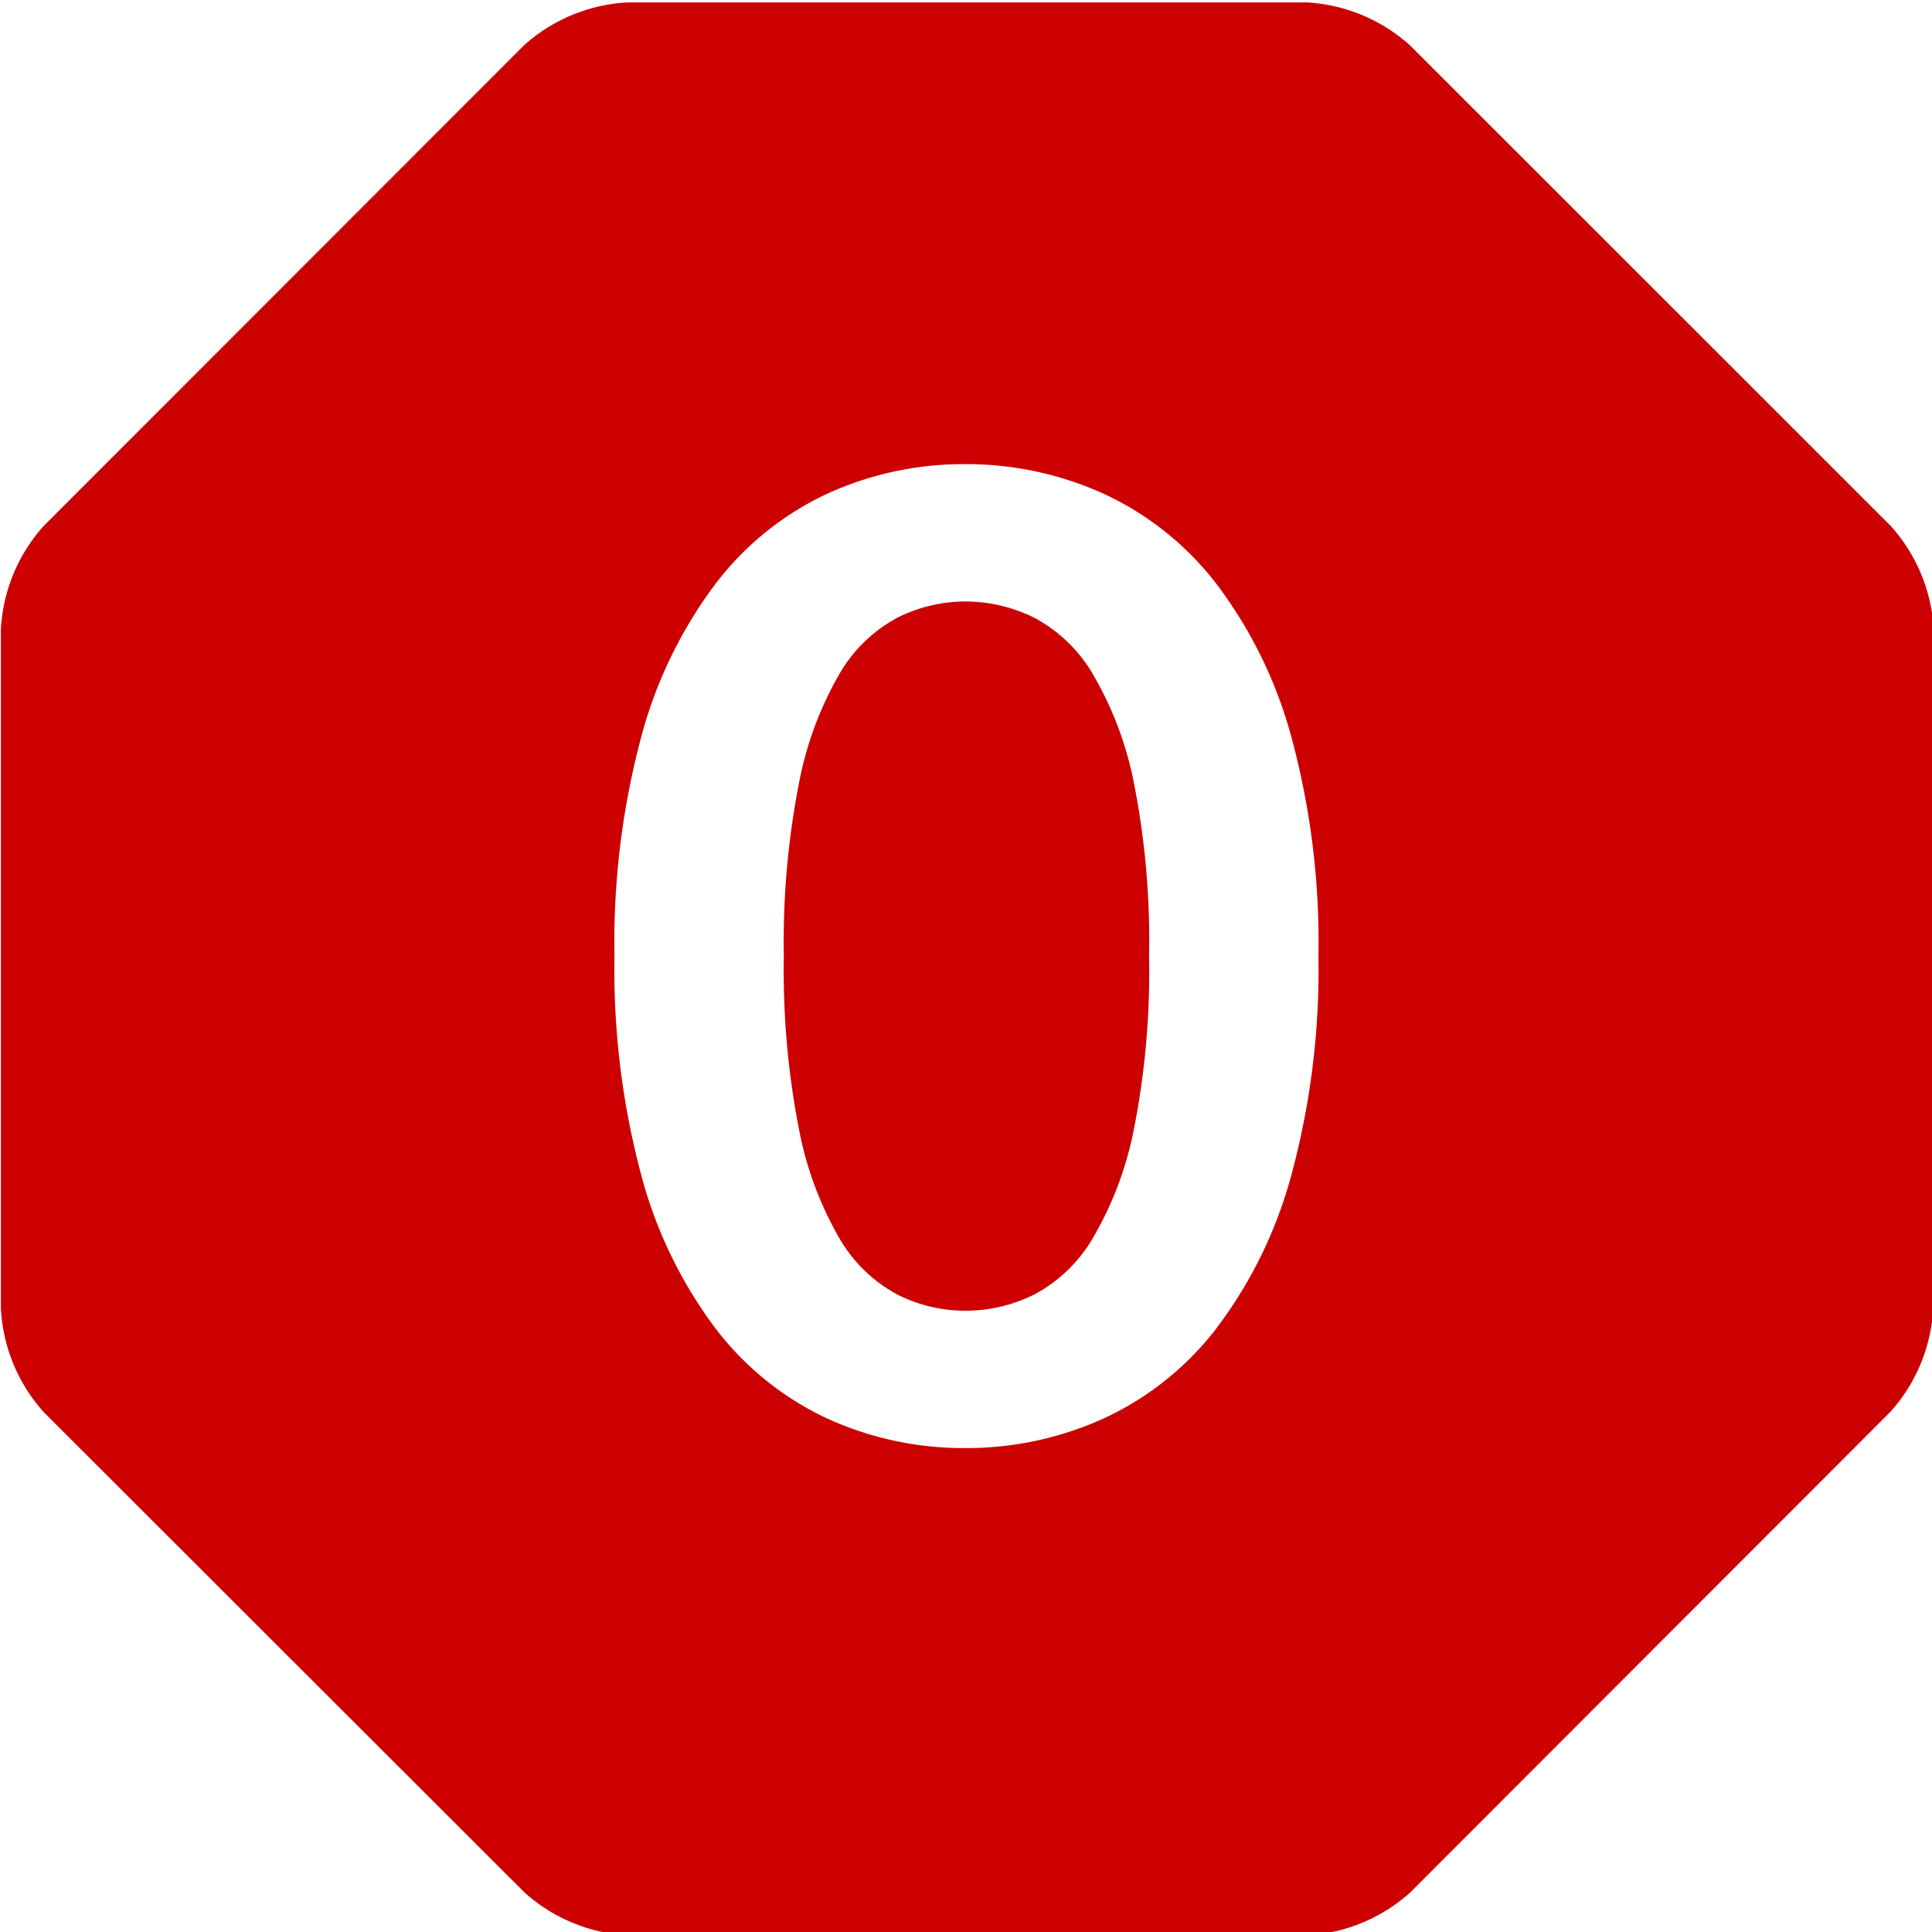 <svg id="Layer_1" data-name="Layer 1" xmlns="http://www.w3.org/2000/svg" viewBox="0 0 128 128"><defs><style>.cls-1{fill:#c00;}</style></defs><title>p0</title><path class="cls-1" d="M72.42,44.69a9.88,9.88,0,0,0-3.89-3.76,10.28,10.28,0,0,0-4.58-1.08,10.06,10.06,0,0,0-4.51,1.08,9.79,9.79,0,0,0-3.85,3.76,23.06,23.06,0,0,0-2.66,7.22,54.94,54.94,0,0,0-1,11.44,54.94,54.94,0,0,0,1,11.44A23,23,0,0,0,55.59,82a9.78,9.78,0,0,0,3.85,3.76,10,10,0,0,0,4.51,1.08,10.26,10.26,0,0,0,4.58-1.08A9.86,9.86,0,0,0,72.42,82a23,23,0,0,0,2.71-7.22,53.82,53.82,0,0,0,1-11.44,53.82,53.82,0,0,0-1-11.44A23,23,0,0,0,72.42,44.69Zm55.69-3a11.13,11.13,0,0,0-2.83-6.83L93.41,3A11.13,11.13,0,0,0,86.58.16l-45,0A11.13,11.13,0,0,0,34.72,3L2.88,34.86A11.13,11.13,0,0,0,.06,41.69l0,45A11.13,11.13,0,0,0,2.9,93.56l31.86,31.83a11.13,11.13,0,0,0,6.83,2.83l45,0a11.13,11.13,0,0,0,6.83-2.83l31.83-31.86a11.13,11.13,0,0,0,2.83-6.83ZM85.57,77.8a29.61,29.61,0,0,1-4.93,10.14,19.93,19.93,0,0,1-7.44,6,22,22,0,0,1-9.26,2,21.75,21.75,0,0,1-9.22-2,19.84,19.84,0,0,1-7.37-6A29.55,29.55,0,0,1,42.47,77.8a52.75,52.75,0,0,1-1.76-14.45,52.7,52.7,0,0,1,1.76-14.48,29.57,29.57,0,0,1,4.88-10.12,19.85,19.85,0,0,1,7.37-6,21.75,21.75,0,0,1,9.22-2,22,22,0,0,1,9.26,2,19.94,19.94,0,0,1,7.44,6,29.64,29.64,0,0,1,4.93,10.12,52.08,52.08,0,0,1,1.78,14.48A52.13,52.13,0,0,1,85.57,77.8Z"/></svg>